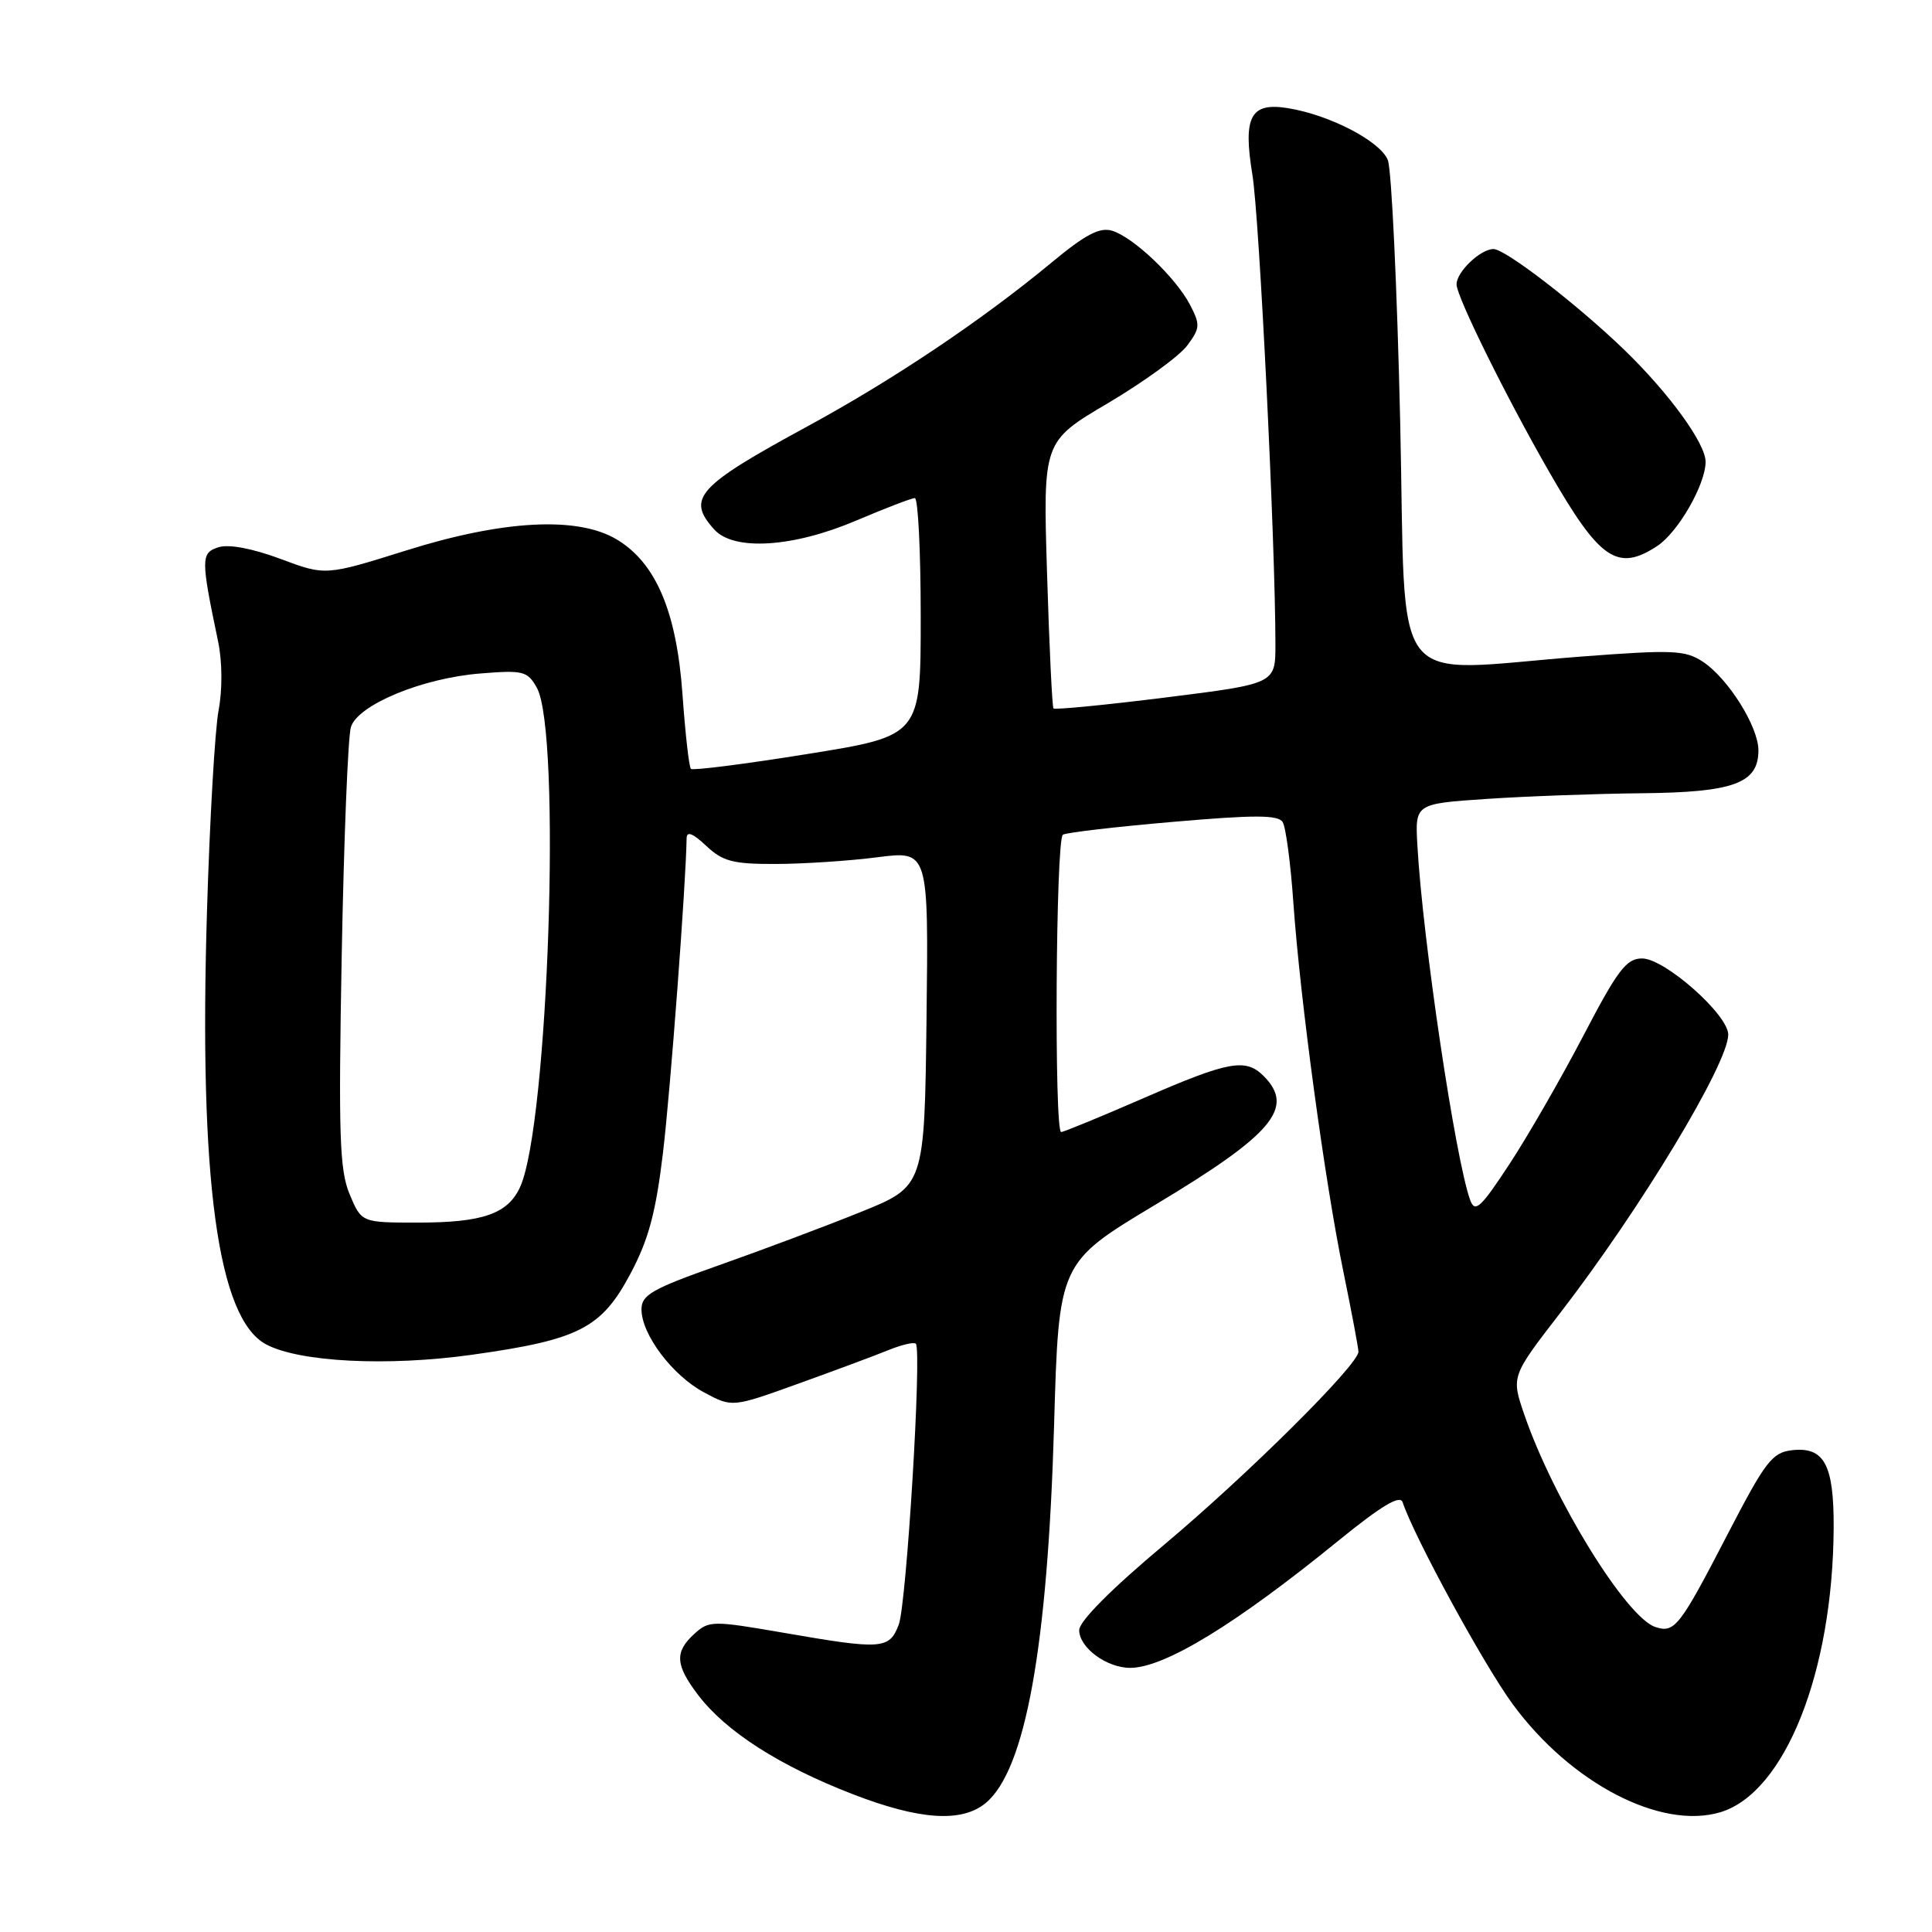 <?xml version="1.0" encoding="UTF-8" standalone="no"?>
<!DOCTYPE svg PUBLIC "-//W3C//DTD SVG 1.1//EN" "http://www.w3.org/Graphics/SVG/1.1/DTD/svg11.dtd" >
<svg xmlns="http://www.w3.org/2000/svg" xmlns:xlink="http://www.w3.org/1999/xlink" version="1.1" viewBox="0 0 256 256">
 <g >
 <path fill="currentColor"
d=" M 130.61 238.91 C 135.87 234.55 138.81 218.29 139.67 188.91 C 140.29 167.31 140.29 167.31 153.11 159.62 C 168.68 150.28 171.63 146.77 167.43 142.57 C 165.05 140.19 162.80 140.60 151.55 145.50 C 145.87 147.97 140.94 150.00 140.61 150.00 C 139.67 150.00 139.89 111.19 140.84 110.60 C 141.30 110.32 147.87 109.55 155.44 108.90 C 166.26 107.96 169.36 107.97 169.96 108.93 C 170.38 109.61 171.02 114.43 171.38 119.65 C 172.28 132.45 175.56 156.66 178.01 168.53 C 179.10 173.86 180.00 178.62 180.00 179.11 C 180.00 180.83 165.35 195.38 154.25 204.69 C 147.23 210.57 143.00 214.83 143.00 216.00 C 143.00 218.32 146.63 221.00 149.76 221.00 C 154.29 221.00 163.76 215.22 177.37 204.13 C 183.02 199.54 185.51 198.04 185.85 199.04 C 187.40 203.69 196.66 220.68 200.47 225.85 C 208.16 236.30 220.07 242.49 227.95 240.13 C 236.50 237.57 242.87 221.58 242.97 202.44 C 243.01 194.07 241.72 191.68 237.46 192.16 C 234.82 192.46 233.93 193.63 228.93 203.27 C 222.57 215.56 221.90 216.43 219.35 215.59 C 215.49 214.32 205.86 198.73 201.98 187.45 C 200.24 182.38 200.24 182.38 206.76 173.94 C 217.38 160.18 229.00 140.93 229.00 137.09 C 229.00 134.45 220.58 127.00 217.59 127.00 C 215.50 127.00 214.36 128.50 209.77 137.30 C 206.81 142.96 202.40 150.62 199.97 154.31 C 196.21 160.03 195.45 160.74 194.82 159.05 C 192.87 153.78 188.50 124.43 187.81 112.00 C 187.50 106.50 187.50 106.50 197.00 105.86 C 202.22 105.51 211.46 105.17 217.53 105.11 C 229.75 104.99 233.00 103.79 233.00 99.42 C 233.00 96.28 228.97 89.87 225.62 87.67 C 223.30 86.15 221.63 86.08 209.76 86.98 C 183.56 88.98 186.37 92.61 185.53 55.78 C 185.12 38.06 184.39 22.51 183.90 21.23 C 182.95 18.74 176.22 15.23 170.65 14.33 C 165.70 13.53 164.68 15.43 165.95 23.16 C 166.88 28.82 169.00 72.09 169.00 85.41 C 169.00 90.60 169.00 90.60 154.45 92.42 C 146.45 93.42 139.76 94.07 139.59 93.87 C 139.42 93.67 139.03 85.62 138.74 76.00 C 138.20 58.50 138.20 58.50 146.81 53.42 C 151.54 50.62 156.26 47.19 157.30 45.80 C 159.03 43.48 159.06 43.03 157.68 40.38 C 155.77 36.74 150.17 31.42 147.35 30.57 C 145.71 30.08 143.80 31.08 139.35 34.78 C 130.13 42.42 118.39 50.30 107.00 56.49 C 92.36 64.44 90.92 66.04 94.65 70.17 C 97.25 73.04 105.10 72.54 113.47 68.97 C 117.31 67.34 120.79 66.00 121.22 66.00 C 121.65 66.00 122.00 73.09 122.00 81.75 C 122.00 97.50 122.00 97.50 106.99 99.91 C 98.74 101.24 91.79 102.12 91.55 101.88 C 91.30 101.64 90.80 97.18 90.43 91.97 C 89.65 81.01 86.90 74.56 81.69 71.46 C 76.50 68.38 66.64 68.91 53.82 72.94 C 43.13 76.29 43.13 76.29 37.15 74.05 C 33.43 72.67 30.32 72.08 28.96 72.51 C 26.60 73.26 26.60 74.00 28.90 85.00 C 29.46 87.67 29.48 91.39 28.96 94.15 C 28.48 96.70 27.79 108.63 27.43 120.65 C 26.34 156.31 28.84 174.70 35.25 178.13 C 39.65 180.49 51.38 181.08 62.56 179.51 C 76.75 177.52 79.70 176.01 83.56 168.73 C 85.94 164.25 86.90 160.68 87.85 152.73 C 88.84 144.45 90.89 117.13 90.98 111.08 C 90.99 110.09 91.80 110.41 93.58 112.08 C 95.78 114.15 97.13 114.50 102.83 114.48 C 106.50 114.47 112.55 114.07 116.27 113.59 C 123.04 112.72 123.04 112.72 122.77 134.95 C 122.50 157.19 122.50 157.19 114.02 160.61 C 109.36 162.49 100.92 165.66 95.27 167.65 C 86.42 170.77 85.00 171.58 85.00 173.49 C 85.00 176.82 89.09 182.25 93.29 184.50 C 97.02 186.50 97.02 186.50 105.76 183.35 C 110.57 181.62 115.95 179.62 117.71 178.90 C 119.48 178.18 121.12 177.80 121.35 178.05 C 122.17 178.91 120.12 212.55 119.09 215.27 C 117.84 218.55 116.89 218.62 103.77 216.34 C 94.43 214.73 93.95 214.73 92.02 216.48 C 89.36 218.89 89.47 220.62 92.53 224.63 C 96.20 229.44 103.30 233.99 113.00 237.74 C 121.83 241.16 127.44 241.54 130.61 238.91 Z  M 219.59 72.35 C 222.35 70.54 226.00 64.19 226.00 61.19 C 226.00 58.75 221.14 52.07 215.19 46.32 C 209.00 40.35 199.47 33.00 197.90 33.00 C 196.17 33.00 193.00 36.02 193.00 37.68 C 193.00 39.29 199.55 52.56 205.26 62.50 C 211.97 74.19 214.31 75.81 219.59 72.35 Z  M 46.33 158.25 C 44.99 155.04 44.84 150.47 45.28 126.50 C 45.57 111.10 46.11 97.52 46.50 96.33 C 47.44 93.38 55.96 89.85 63.65 89.24 C 69.33 88.78 69.89 88.92 71.13 91.12 C 74.41 96.98 72.67 149.04 68.92 157.28 C 67.30 160.84 63.98 162.00 55.40 162.00 C 47.90 162.00 47.90 162.00 46.33 158.25 Z "/>
</g>
</svg>